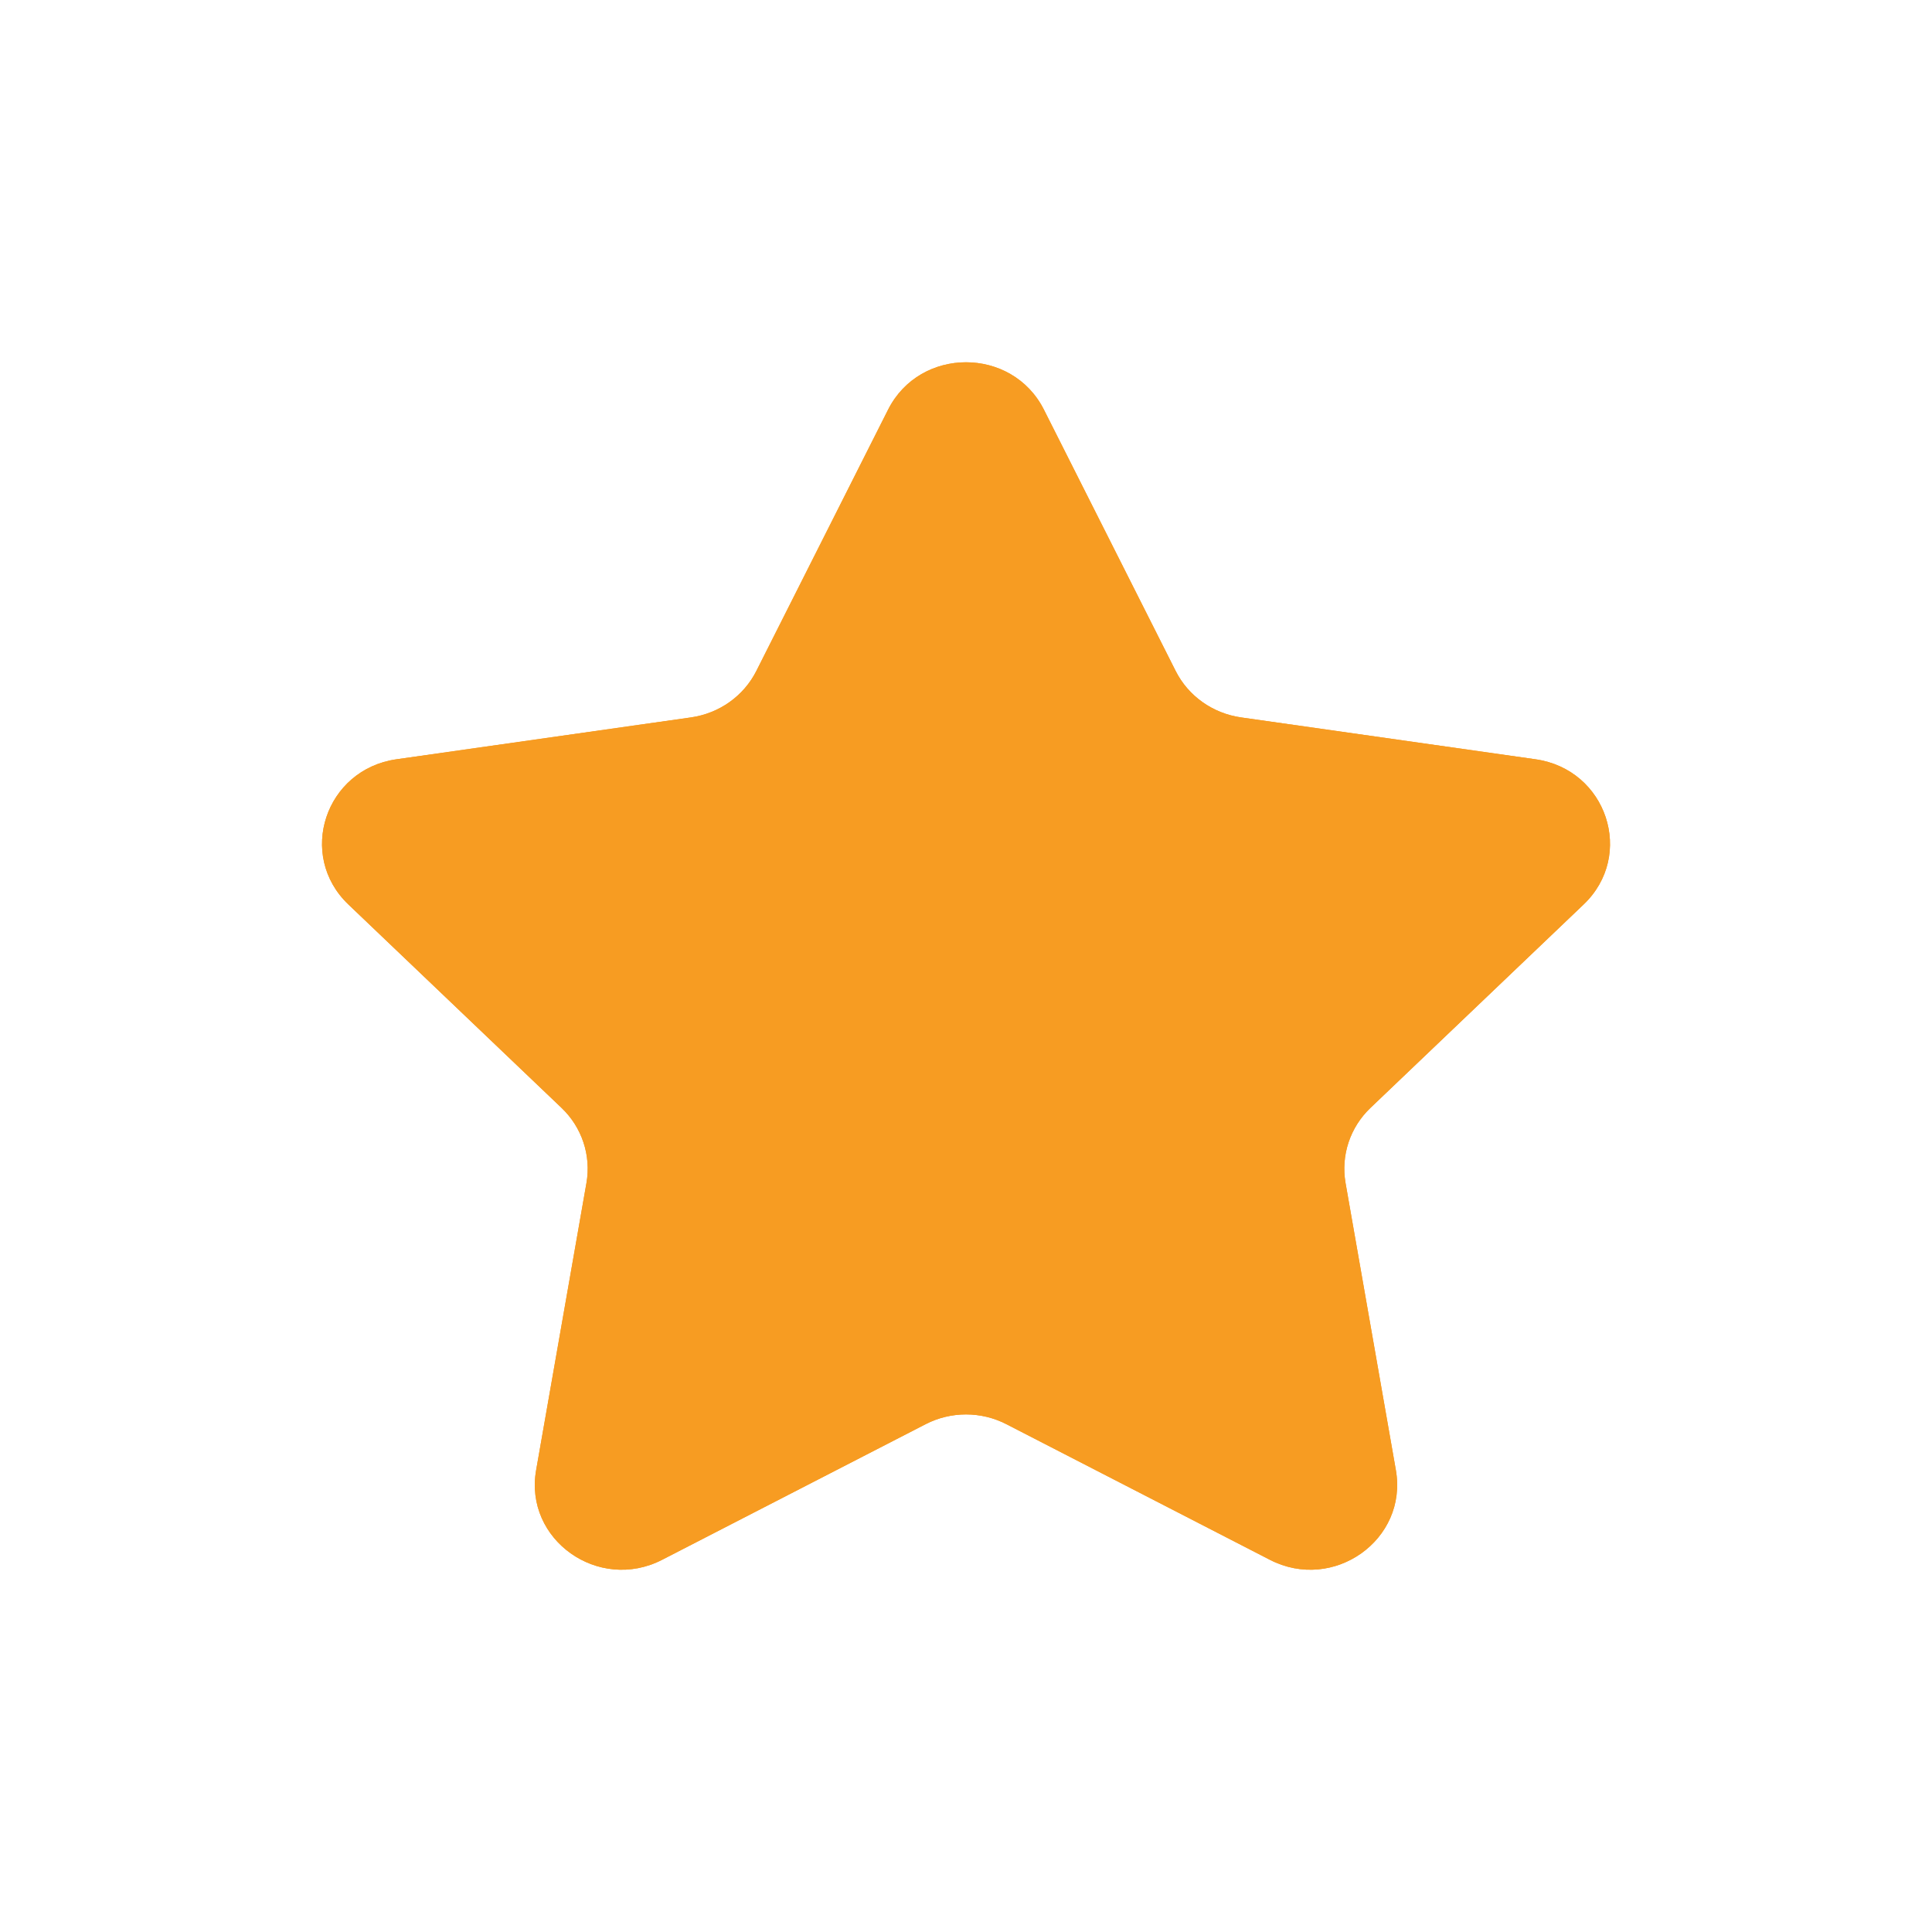 <svg width="24" height="24" viewBox="0 0 24 24" fill="none" xmlns="http://www.w3.org/2000/svg">
<g clip-path="url(#clip0_1993_32601)">
<path d="M11.032 5.089C11.428 4.304 12.572 4.304 12.968 5.089L14.604 8.334C14.761 8.646 15.065 8.862 15.417 8.912L19.075 9.432C19.96 9.558 20.314 10.623 19.673 11.235L17.026 13.761C16.771 14.003 16.655 14.353 16.715 14.696L17.34 18.262C17.491 19.126 16.566 19.784 15.774 19.376L12.502 17.692C12.188 17.53 11.812 17.53 11.498 17.692L8.226 19.376C7.434 19.784 6.508 19.126 6.66 18.262L7.285 14.696C7.345 14.353 7.229 14.003 6.974 13.761L4.327 11.235C3.687 10.623 4.04 9.558 4.925 9.432L8.583 8.912C8.935 8.862 9.239 8.646 9.396 8.334L11.032 5.089Z" fill="#F79C22"/>
<path d="M11.032 5.089C11.428 4.304 12.572 4.304 12.968 5.089L14.604 8.334C14.761 8.646 15.065 8.862 15.417 8.912L19.075 9.432C19.96 9.558 20.314 10.623 19.673 11.235L17.026 13.761C16.771 14.003 16.655 14.353 16.715 14.696L17.34 18.262C17.491 19.126 16.566 19.784 15.774 19.376L12.502 17.692C12.188 17.53 11.812 17.53 11.498 17.692L8.226 19.376C7.434 19.784 6.508 19.126 6.66 18.262L7.285 14.696C7.345 14.353 7.229 14.003 6.974 13.761L4.327 11.235C3.687 10.623 4.04 9.558 4.925 9.432L8.583 8.912C8.935 8.862 9.239 8.646 9.396 8.334L11.032 5.089Z" fill="#F79C22"/>
</g>
<defs>
<clipPath id="clip0_1993_32601">
<rect width="24" height="24" fill="white"/>
</clipPath>
</defs>
</svg>
